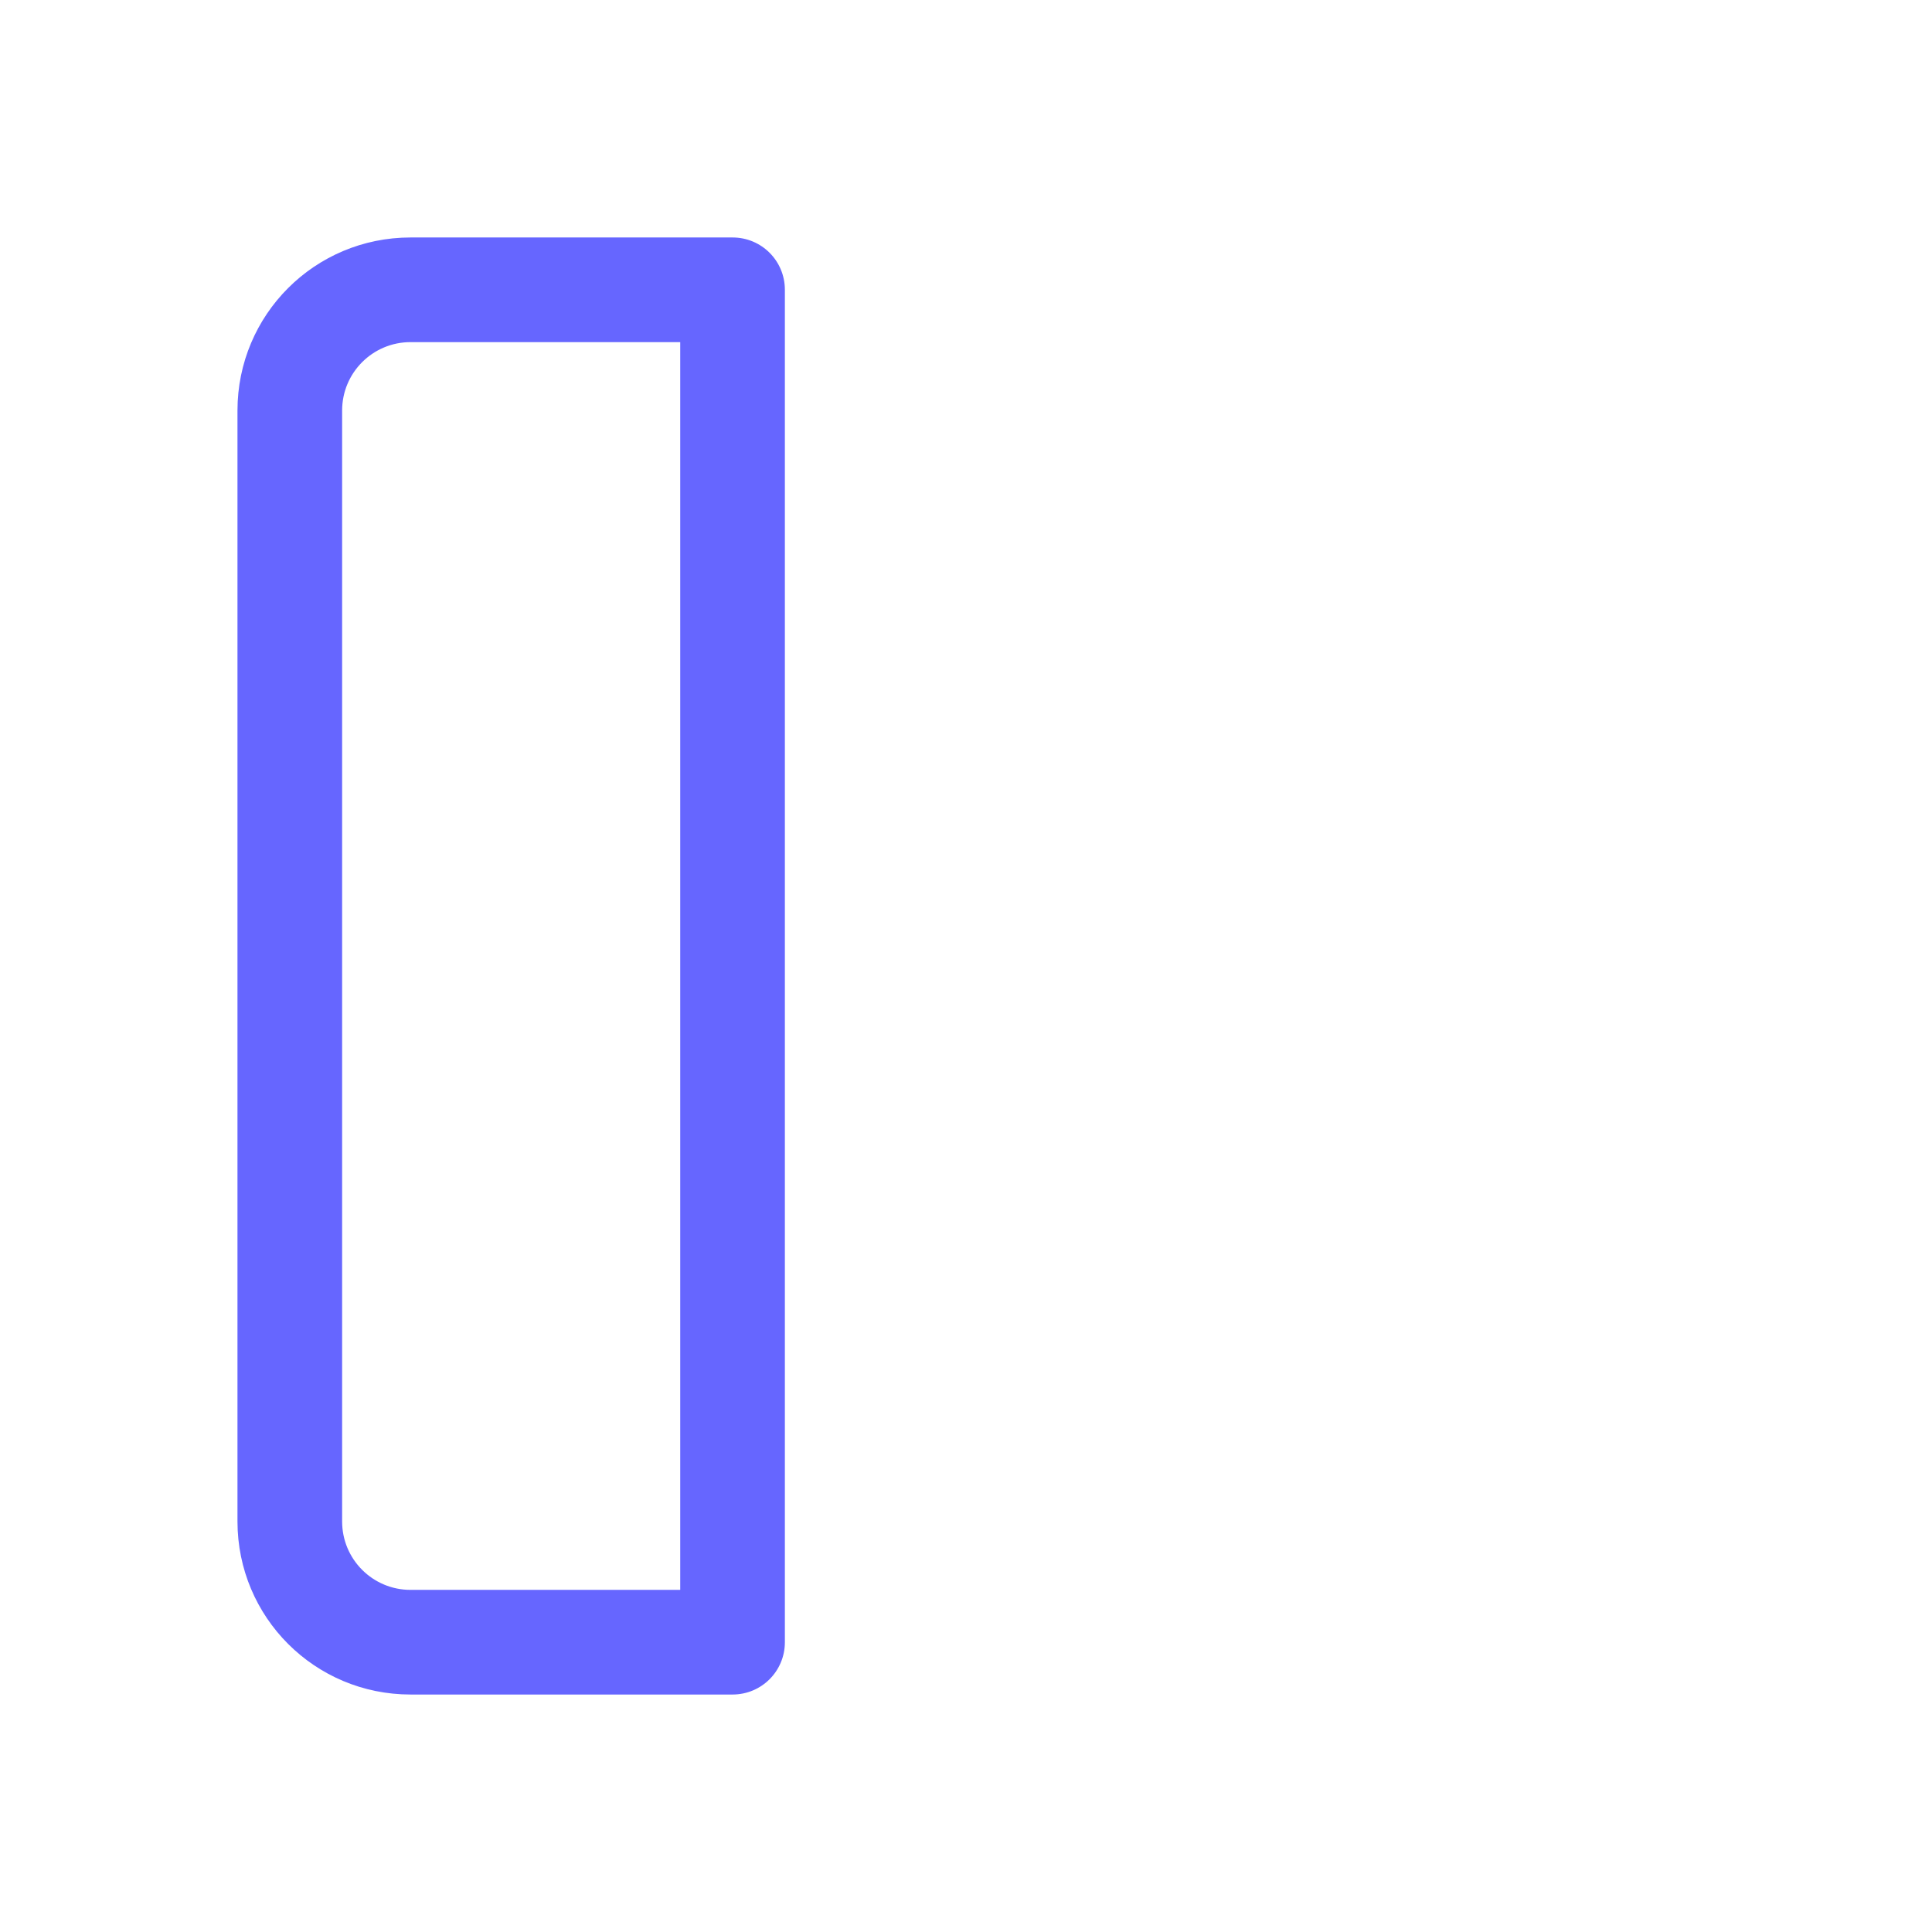 <?xml version="1.0" encoding="UTF-8"?>
<svg id="HL" xmlns="http://www.w3.org/2000/svg" viewBox="0 0 24 24">
  <path d="M9.1,21.05h-4c-1.19,0-2.15-.96-2.15-2.15V5.1c0-1.19.96-2.15,2.15-2.15h4c.36,0,.65.29.65.65v16.8c0,.36-.29.65-.65.65ZM5.1,4.25c-.47,0-.85.38-.85.85v13.8c0,.47.38.85.85.85h3.35V4.25h-3.35Z" style="fill: #66f; stroke-width: 0px;"/>
</svg>